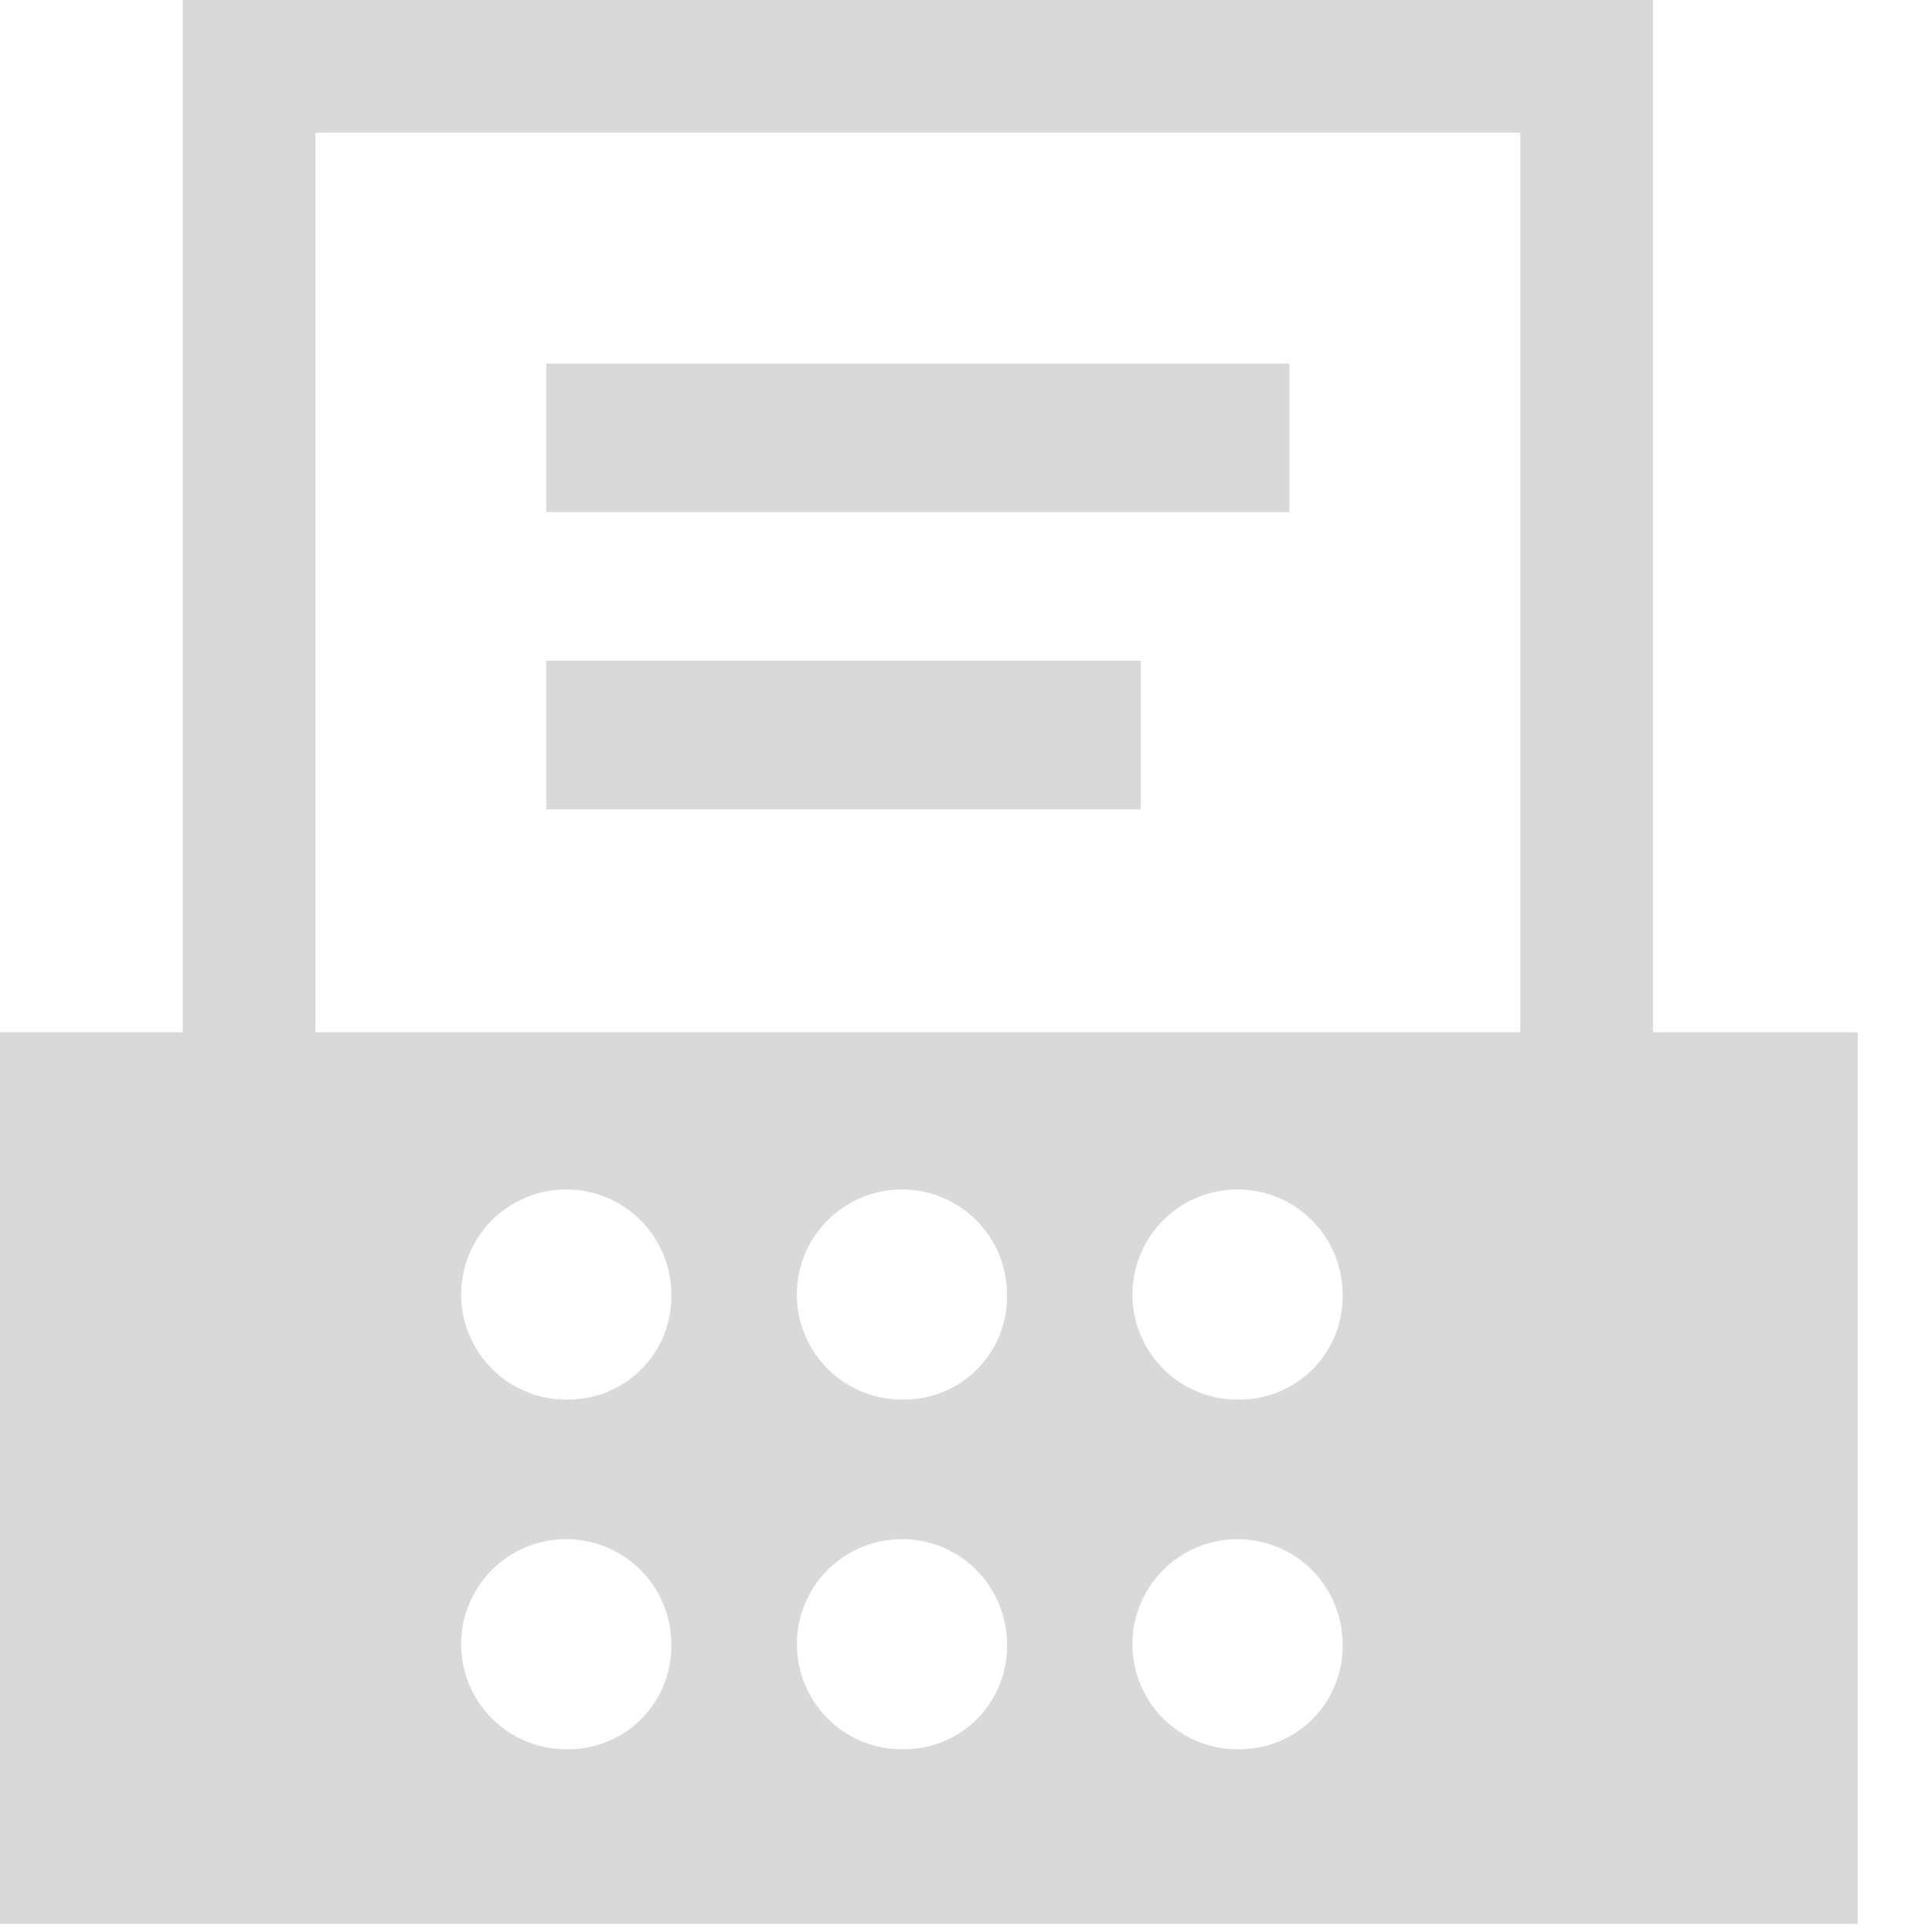 <svg xmlns="http://www.w3.org/2000/svg" width="13" height="13" viewBox="0 0 13 13">
  <g id="mark_main_fax_g" transform="translate(-1600.324 -1464.554)">
    <rect id="obj4" width="9" height="7" stroke-width="0.893" fill="none" stroke="#d9d9d9" stroke-miterlimit="10" transform="translate(1602 1465)"/>
    <rect id="obj3" width="5" height="1" transform="translate(1604 1467)" fill="#d9d9d9"/>
    <path id="obj2" d="M1602,1492.5v6h12.5v-6Zm3.839,4.824a.707.707,0,1,1,.678-.706A.692.692,0,0,1,1605.839,1497.324Zm0-2.353a.707.707,0,1,1,.678-.706A.692.692,0,0,1,1605.839,1494.971Zm2.259,2.353a.707.707,0,1,1,.678-.706A.692.692,0,0,1,1608.1,1497.324Zm0-2.353a.707.707,0,1,1,.678-.706A.692.692,0,0,1,1608.1,1494.971Zm2.259,2.353a.707.707,0,1,1,.677-.706A.692.692,0,0,1,1610.356,1497.324Zm0-2.353a.707.707,0,1,1,.677-.706A.692.692,0,0,1,1610.356,1494.971Z" transform="translate(-1.676 -21)" fill="#d9d9d9"/>
    <rect id="obj1" width="4" height="1" transform="translate(1604 1469)" fill="#d9d9d9"/>
  </g>
</svg>
